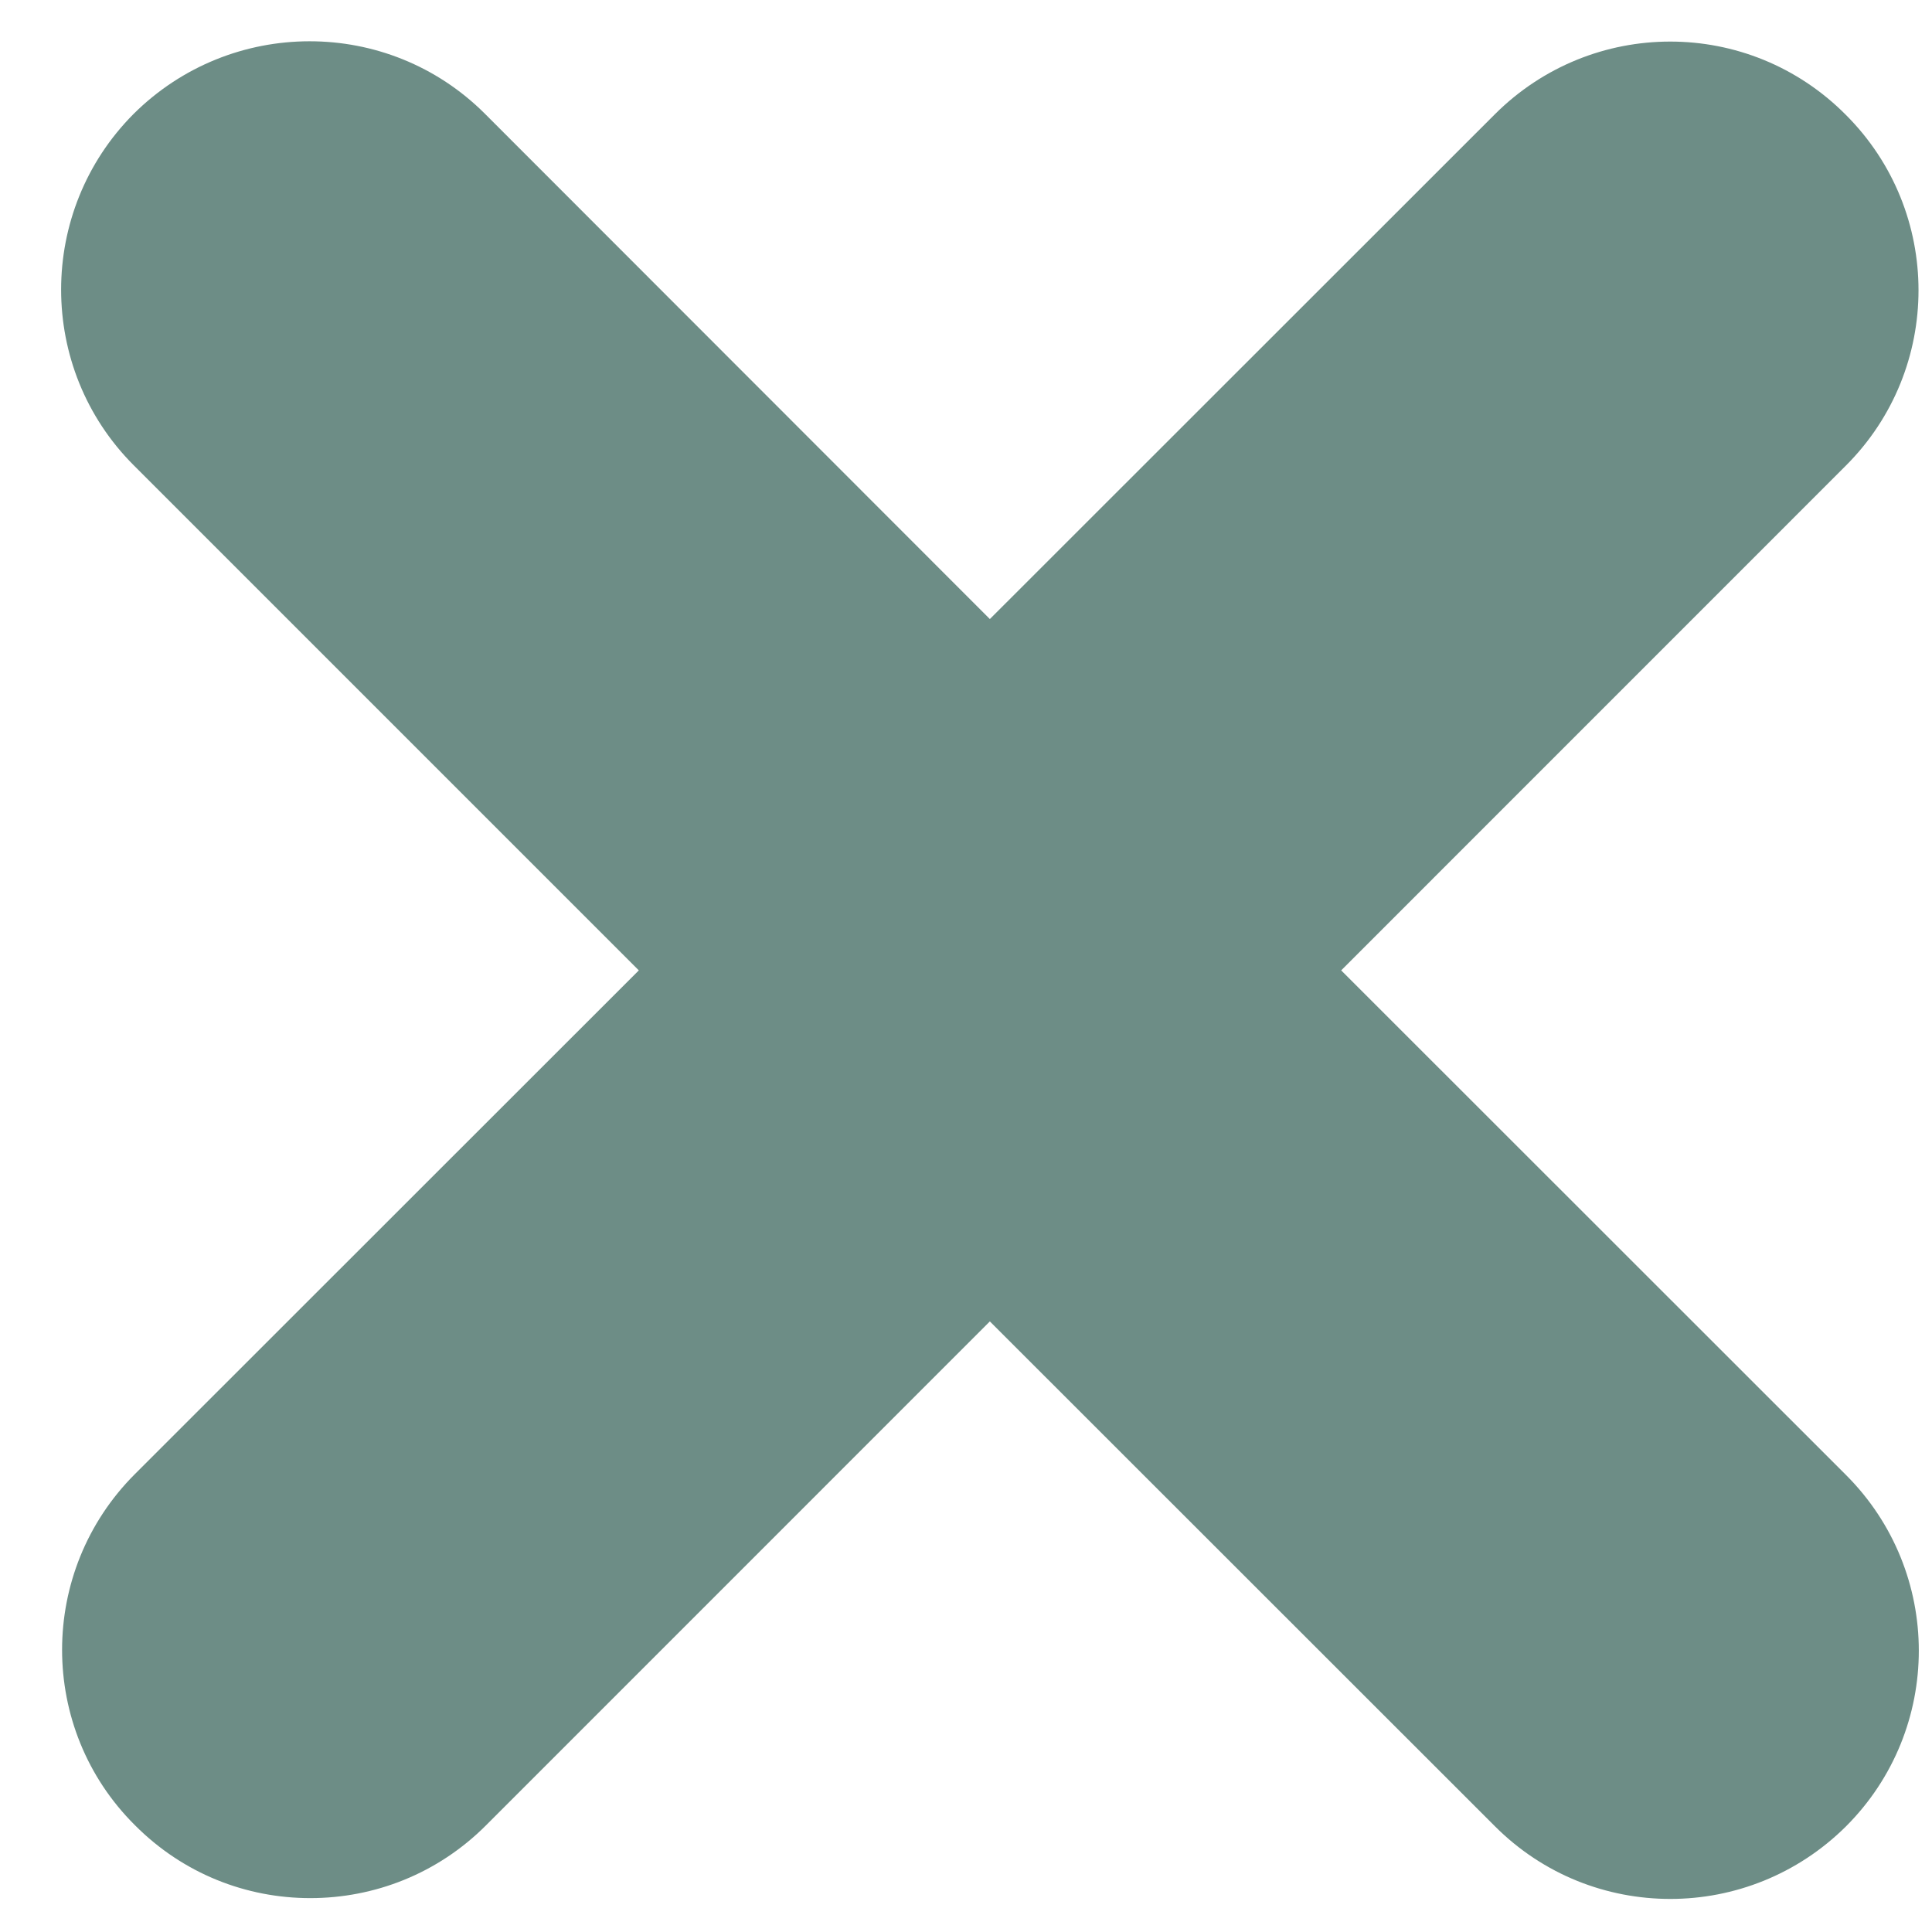 <svg width="26" height="26" viewBox="0 0 26 26" fill="none" xmlns="http://www.w3.org/2000/svg">
<path d="M24.843 19.85L18.049 13.059L24.839 6.268C26.145 4.966 26.145 2.846 24.839 1.544C23.533 0.23 21.421 0.234 20.115 1.54L13.321 8.331L6.527 1.532C5.221 0.226 3.106 0.234 1.799 1.532C0.497 2.839 0.497 4.958 1.799 6.261L8.597 13.059L1.815 19.838C0.509 21.144 0.509 23.264 1.815 24.562C2.468 25.219 3.319 25.544 4.175 25.544C5.034 25.544 5.886 25.219 6.539 24.566L13.321 17.783L20.119 24.578C20.772 25.231 21.624 25.555 22.479 25.555C23.335 25.555 24.19 25.227 24.843 24.578C26.149 23.272 26.149 21.156 24.843 19.85Z" fill="#6D8D86"/>
</svg>

